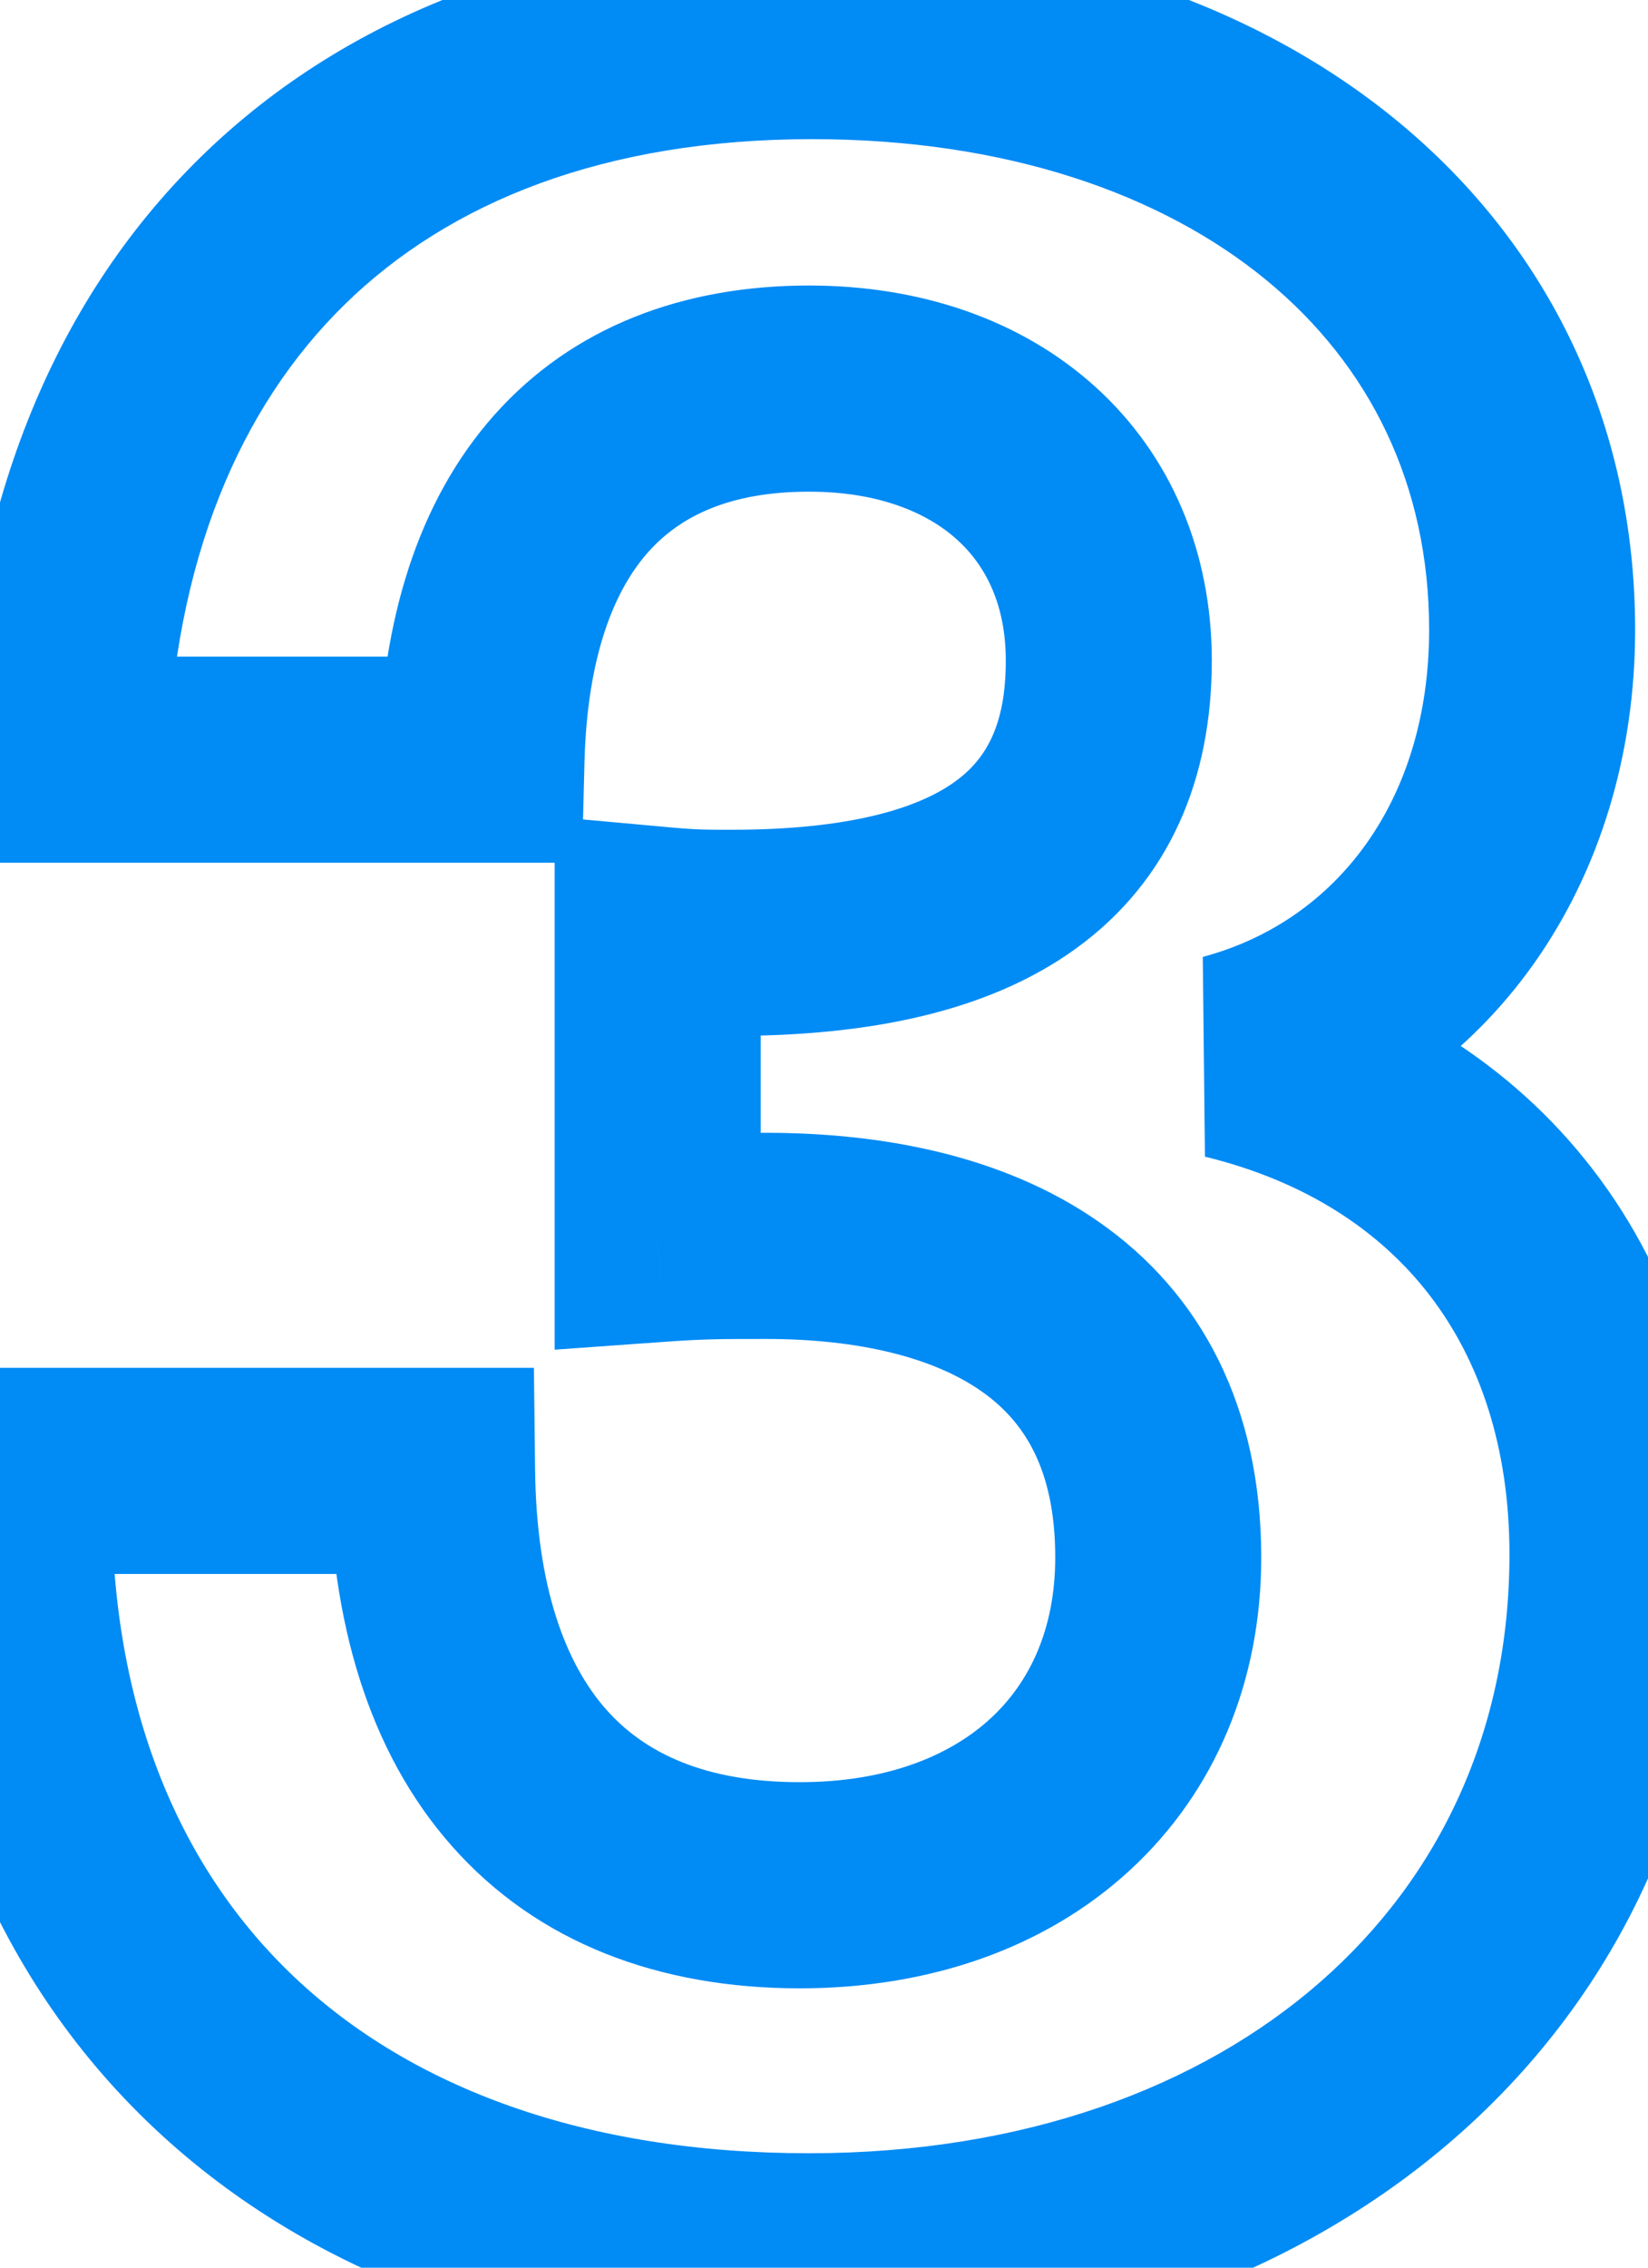 <svg width="32" height="44" viewBox="0 0 32 44" fill="none" xmlns="http://www.w3.org/2000/svg">
<path d="M1.25 14.74L-0.749 14.671L-0.821 16.74H1.25V14.74ZM9.35 14.74V16.74H11.3L11.349 14.791L9.35 14.74ZM12.77 18.04L12.951 16.048L10.77 15.85V18.04H12.77ZM12.77 24.04H10.77V26.188L12.913 26.035L12.77 24.04ZM8.39 28.54L10.39 28.517L10.367 26.54H8.39V28.54ZM0.17 28.54V26.54H-1.83V28.54H0.17ZM23.87 20.5L23.355 18.567L23.397 22.443L23.87 20.5ZM1.25 16.74H9.35V12.74H1.25V16.74ZM11.349 14.791C11.402 12.739 11.922 11.459 12.585 10.714C13.209 10.011 14.176 9.54 15.71 9.54V5.54C13.285 5.54 11.131 6.329 9.595 8.056C8.098 9.741 7.418 12.061 7.351 14.689L11.349 14.791ZM15.71 9.54C17.052 9.54 17.998 9.941 18.584 10.471C19.151 10.984 19.53 11.748 19.53 12.82H23.53C23.53 10.712 22.74 8.836 21.267 7.504C19.812 6.189 17.848 5.54 15.71 5.54V9.54ZM19.53 12.82C19.53 14.086 19.136 14.739 18.544 15.166C17.827 15.684 16.497 16.1 14.21 16.1V20.1C16.843 20.1 19.173 19.646 20.886 18.409C22.724 17.081 23.53 15.094 23.53 12.82H19.53ZM14.21 16.1C13.702 16.1 13.528 16.101 12.951 16.048L12.589 20.032C13.332 20.099 13.638 20.1 14.21 20.1V16.1ZM10.77 18.04V24.04H14.77V18.04H10.77ZM12.913 26.035C13.68 25.98 13.983 25.98 14.87 25.98V21.98C13.957 21.98 13.54 21.98 12.628 22.045L12.913 26.035ZM14.87 25.98C16.674 25.98 18.113 26.338 19.046 26.987C19.863 27.555 20.49 28.474 20.49 30.22H24.49C24.49 27.286 23.318 25.085 21.329 23.703C19.457 22.401 17.087 21.98 14.87 21.98V25.98ZM20.49 30.22C20.49 31.599 20 32.639 19.231 33.346C18.449 34.065 17.222 34.58 15.53 34.58V38.58C18.038 38.58 20.292 37.805 21.939 36.289C23.6 34.761 24.49 32.621 24.49 30.22H20.49ZM15.53 34.58C13.69 34.58 12.518 34.015 11.771 33.17C10.986 32.283 10.416 30.803 10.39 28.517L6.39 28.563C6.424 31.437 7.144 33.977 8.775 35.82C10.442 37.705 12.81 38.58 15.53 38.58V34.58ZM8.39 26.54H0.17V30.54H8.39V26.54ZM-1.83 28.54V29.14H2.17V28.54H-1.83ZM-1.83 29.14C-1.83 34.1 -0.164 38.32 2.992 41.291C6.134 44.249 10.55 45.78 15.71 45.78V41.78C11.331 41.78 7.977 40.491 5.734 38.379C3.504 36.28 2.17 33.179 2.17 29.14H-1.83ZM15.71 45.78C20.705 45.78 25.097 44.243 28.269 41.468C31.46 38.677 33.31 34.721 33.31 30.16H29.31C29.31 33.579 27.95 36.433 25.636 38.457C23.303 40.497 19.895 41.78 15.71 41.78V45.78ZM33.31 30.16C33.31 27.32 32.509 24.745 30.93 22.693C29.349 20.637 27.077 19.223 24.343 18.557L23.397 22.443C25.343 22.917 26.791 23.873 27.76 25.132C28.731 26.395 29.31 28.08 29.31 30.16H33.31ZM24.385 22.433C28.984 21.206 31.75 17.072 31.75 12.22H27.75C27.75 15.528 25.956 17.874 23.355 18.567L24.385 22.433ZM31.75 12.22C31.75 8.198 30.054 4.753 27.136 2.351C24.248 -0.026 20.274 -1.3 15.77 -1.3V2.7C19.546 2.7 22.562 3.766 24.594 5.439C26.596 7.087 27.75 9.402 27.75 12.22H31.75ZM15.77 -1.3C10.918 -1.3 6.822 0.184 3.894 3.051C0.969 5.914 -0.585 9.953 -0.749 14.671L3.249 14.809C3.385 10.887 4.651 7.906 6.692 5.909C8.728 3.916 11.742 2.7 15.77 2.7V-1.3Z" fill="#008BF5"/>
</svg>
